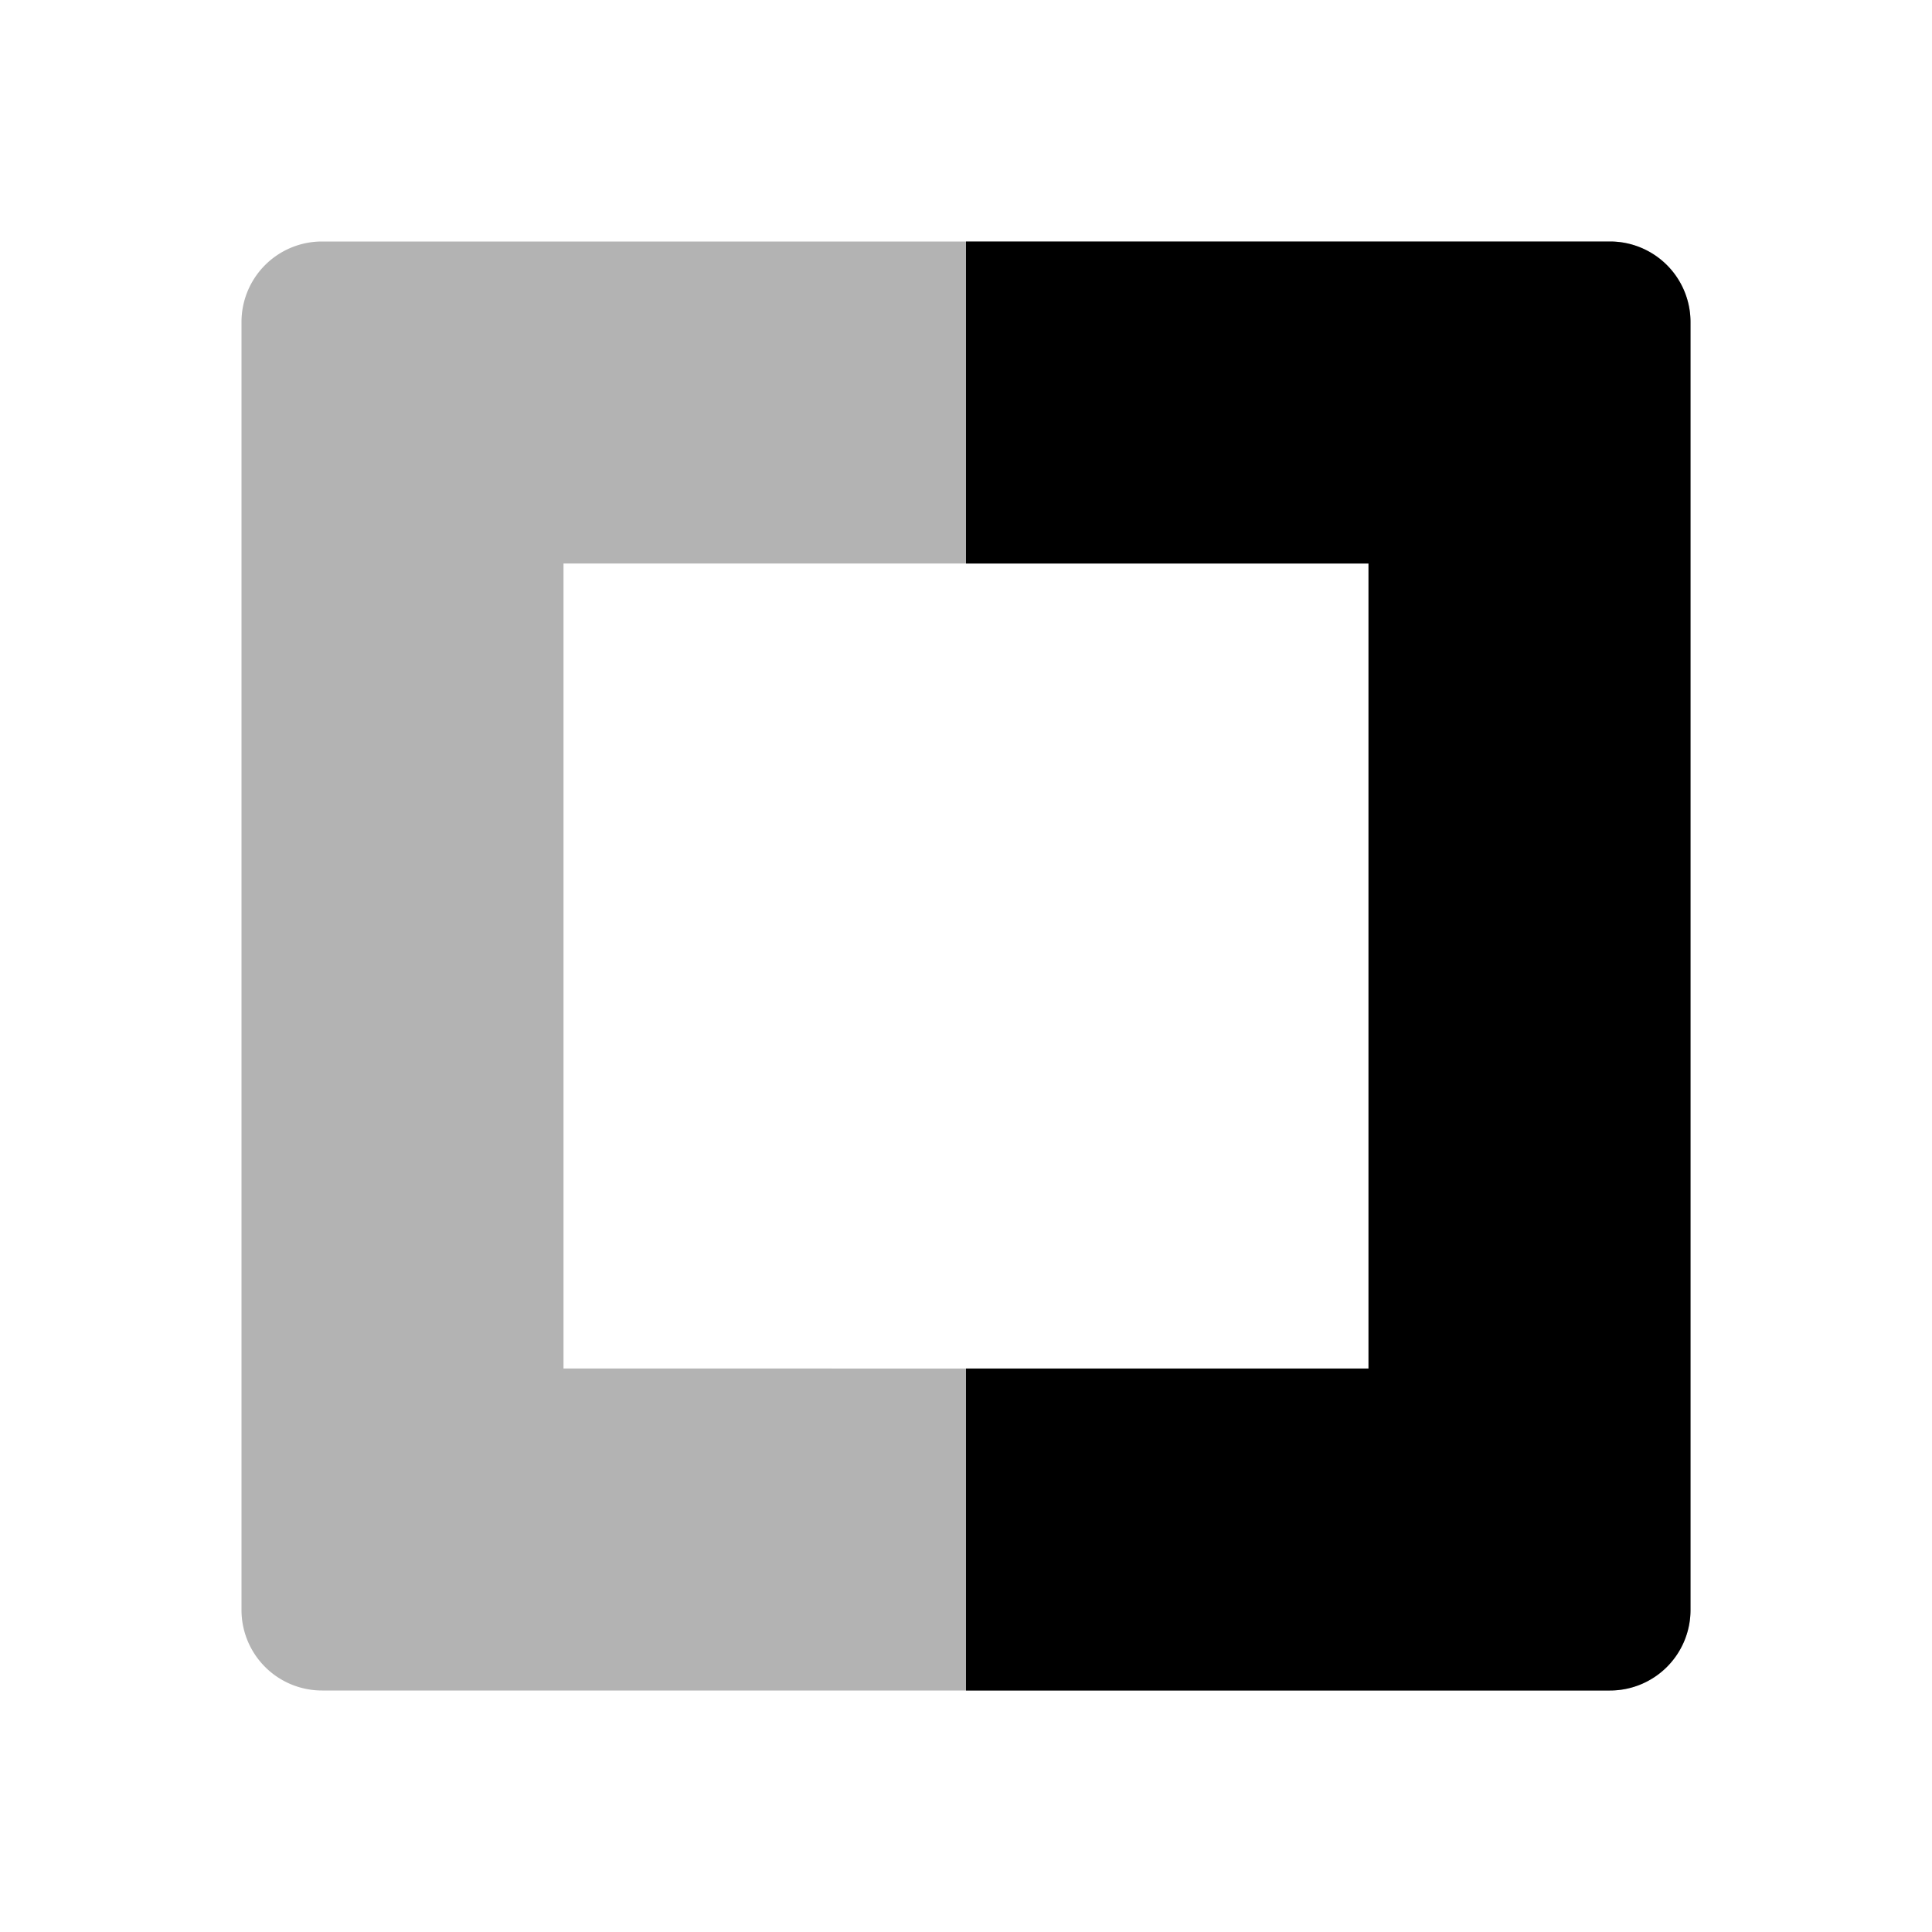 <svg xmlns="http://www.w3.org/2000/svg" width="24" height="24" fill="currentColor" viewBox="0 0 24 24">
  <path d="M17 7v10H7V7h10Zm3-4H4a1 1 0 0 0-1 1v16a1 1 0 0 0 1 1h16a1 1 0 0 0 1-1V4a1 1 0 0 0-1-1Z" opacity=".3"/>
  <path d="M20 3h-8v4h5v10h-5v4h8a1 1 0 0 0 1-1V4a1 1 0 0 0-1-1Z"/>
</svg>

